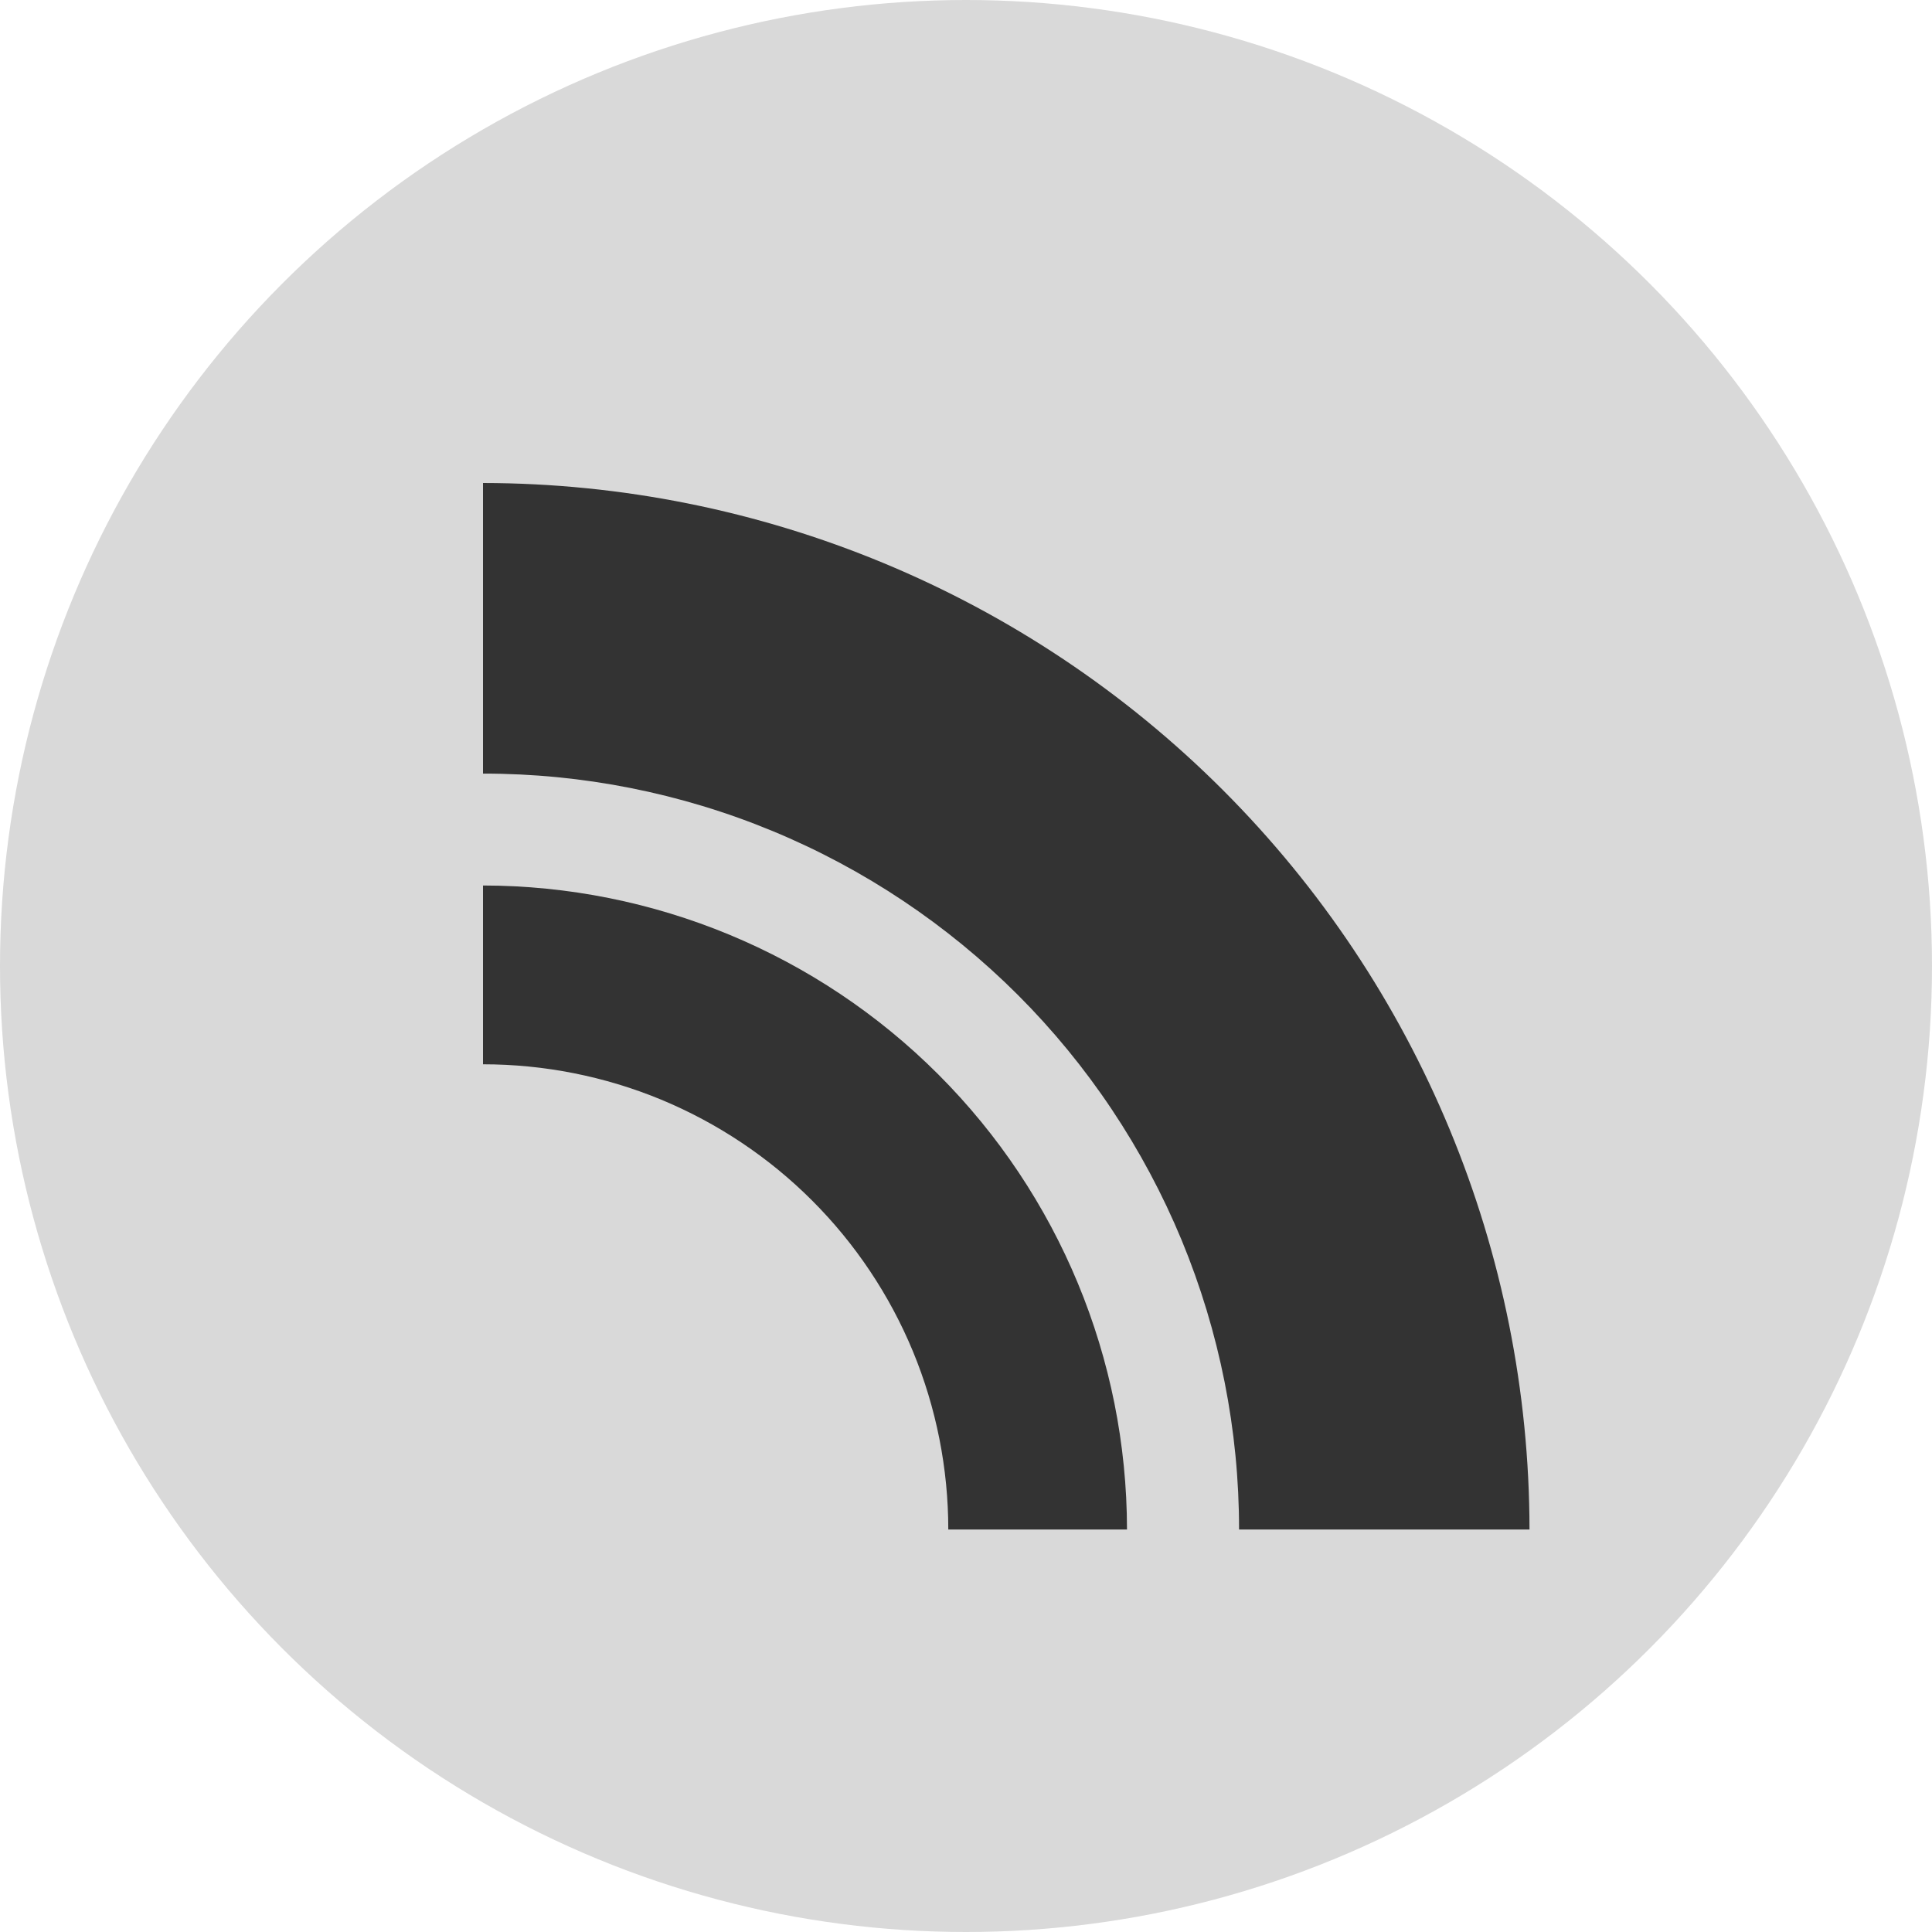 <svg width="24" height="24" viewBox="0 0 24 24" fill="none" xmlns="http://www.w3.org/2000/svg">
<circle cx="12" cy="12" r="12" fill="#D9D9D9"/>
<path d="M6 11V13.221C6.759 13.221 7.511 13.37 8.213 13.66C8.914 13.951 9.552 14.377 10.088 14.913C10.625 15.45 11.051 16.087 11.341 16.788C11.631 17.49 11.78 18.241 11.78 19H14C13.998 16.879 13.155 14.846 11.655 13.346C10.155 11.846 8.121 11.002 6 11Z" fill="#333333"/>
<path d="M6 6V9.61C7.234 9.609 8.456 9.851 9.596 10.323C10.736 10.795 11.771 11.487 12.644 12.359C13.516 13.231 14.207 14.267 14.679 15.406C15.15 16.546 15.393 17.767 15.392 19H19C18.997 15.554 17.626 12.249 15.189 9.812C12.752 7.375 9.447 6.004 6 6Z" fill="#333333"/>
</svg>

